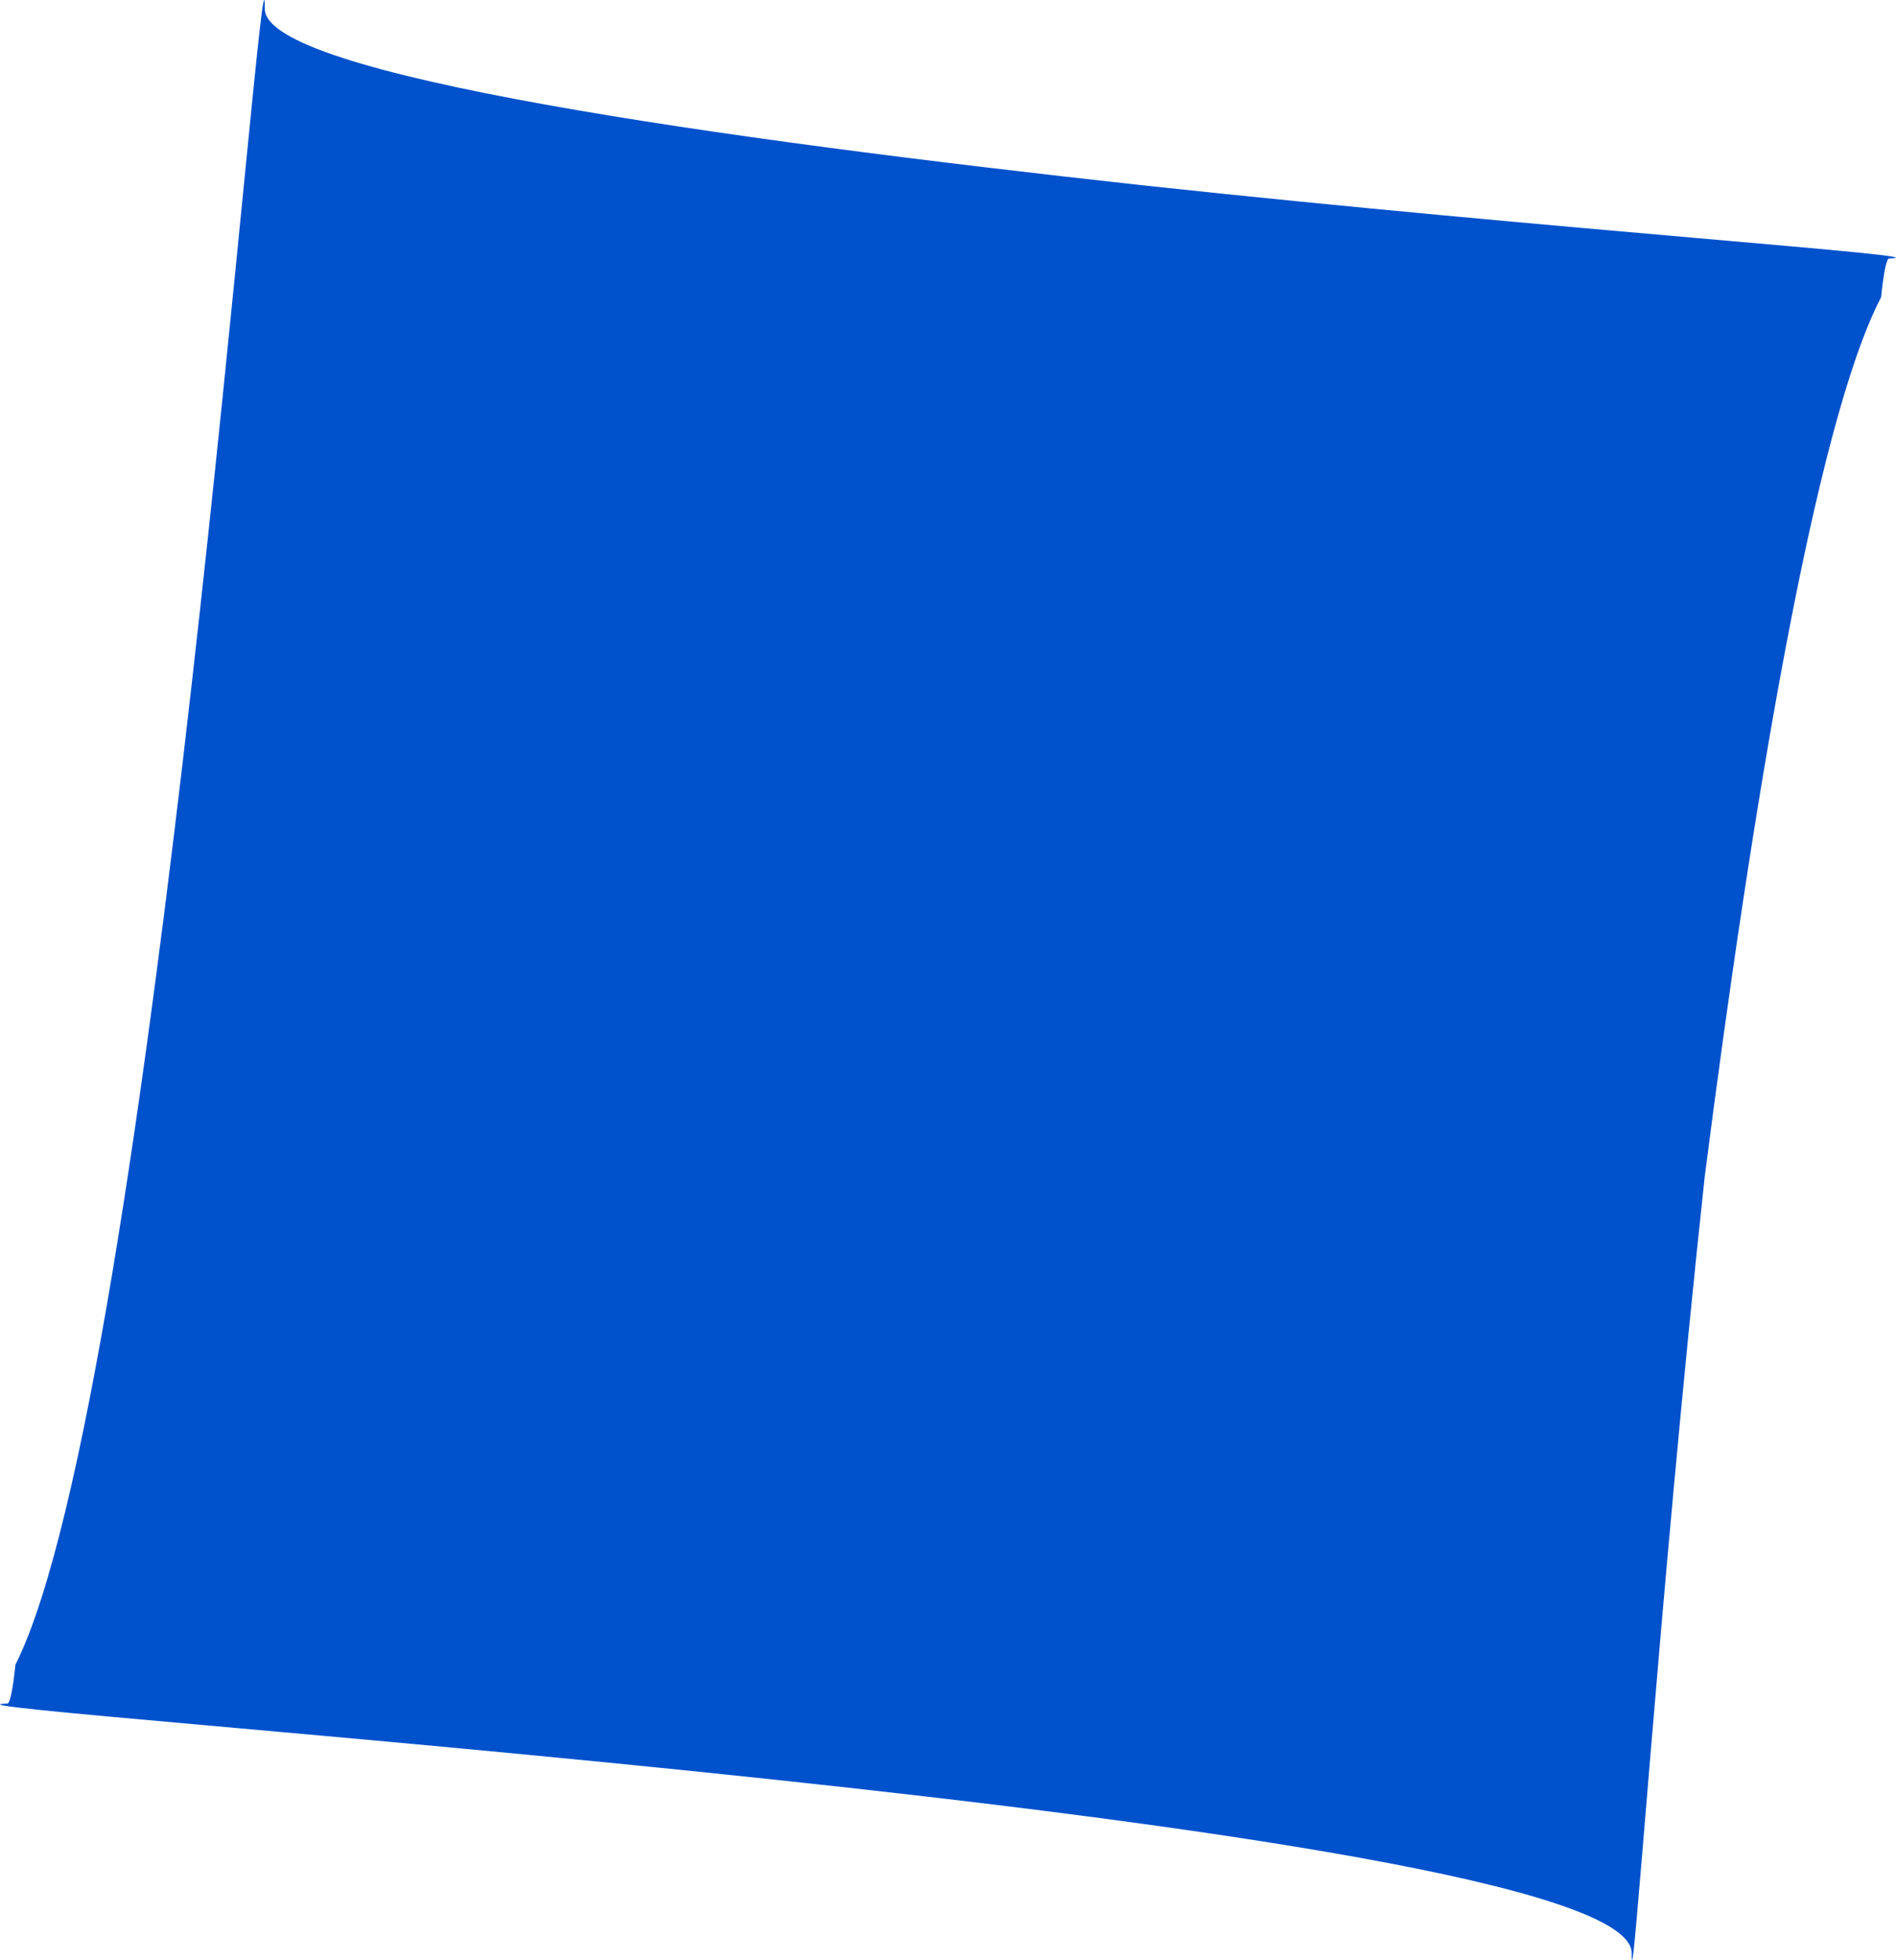 <?xml version="1.0" encoding="UTF-8" standalone="no"?>
<svg
   xmlns:dc="http://purl.org/dc/elements/1.1/"
   xmlns:cc="http://creativecommons.org/ns#"
   xmlns:rdf="http://www.w3.org/1999/02/22-rdf-syntax-ns#"
   xmlns:svg="http://www.w3.org/2000/svg"
   xmlns="http://www.w3.org/2000/svg"
   xmlns:sodipodi="http://sodipodi.sourceforge.net/DTD/sodipodi-0.dtd"
   xmlns:inkscape="http://www.inkscape.org/namespaces/inkscape"
   width="3.816mm"
   height="3.943mm"
   viewBox="0 0 3.816 3.943"
   version="1.1"
   id="svg8"
   sodipodi:docname="long-line.svg"
   inkscape:version="1.0.2 (e86c870879, 2021-01-15)">
  <defs
     id="defs2" />
  <sodipodi:namedview
     id="base"
     pagecolor="#ffffff"
     bordercolor="#666666"
     borderopacity="1.0"
     inkscape:pageopacity="0.0"
     inkscape:pageshadow="2"
     inkscape:zoom="6.0208926"
     inkscape:cx="19.513607"
     inkscape:cy="62.04018"
     inkscape:document-units="mm"
     inkscape:current-layer="layer1"
     inkscape:document-rotation="0"
     showgrid="false"
     inkscape:window-width="1920"
     inkscape:window-height="1043"
     inkscape:window-x="0"
     inkscape:window-y="0"
     inkscape:window-maximized="1"
     fit-margin-top="5"
     fit-margin-left="5"
     fit-margin-right="5"
     fit-margin-bottom="5" />
  <g
     inkscape:label="Layer 1"
     inkscape:groupmode="layer"
     id="layer1"
     transform="translate(-63.887,0.805)">
    <g
       id="g1964"
       style="stroke:none"
       transform="translate(37.203,1.952)">
      <path
         style="opacity:1;fill:#0051cc;fill-opacity:1;stroke:none;stroke-width:1.058px;stroke-linejoin:round;stroke-miterlimit:10;stroke-opacity:1"
         d="m 27.217,-2.739 c 0,0.133 0.912,0.261 1.769,0.355 0.836,0.09 1.628,0.143 1.5,0.147 -0.005,1.7e-4 -0.011,0.028 -0.016,0.078 -0.133,0.254 -0.261,1.037 -0.355,1.769 C 30.021,0.481 29.968,1.305 29.968,1.172 v -2e-4 c 10e-5,-0.272 -3.539,-0.494 -3.269,-0.502 0.005,-1.62e-4 0.011,-0.028 0.016,-0.078 0.278,-0.551 0.502,-3.608 0.502,-3.331 z"
         id="path1800" />
    </g>
  </g>
</svg>

